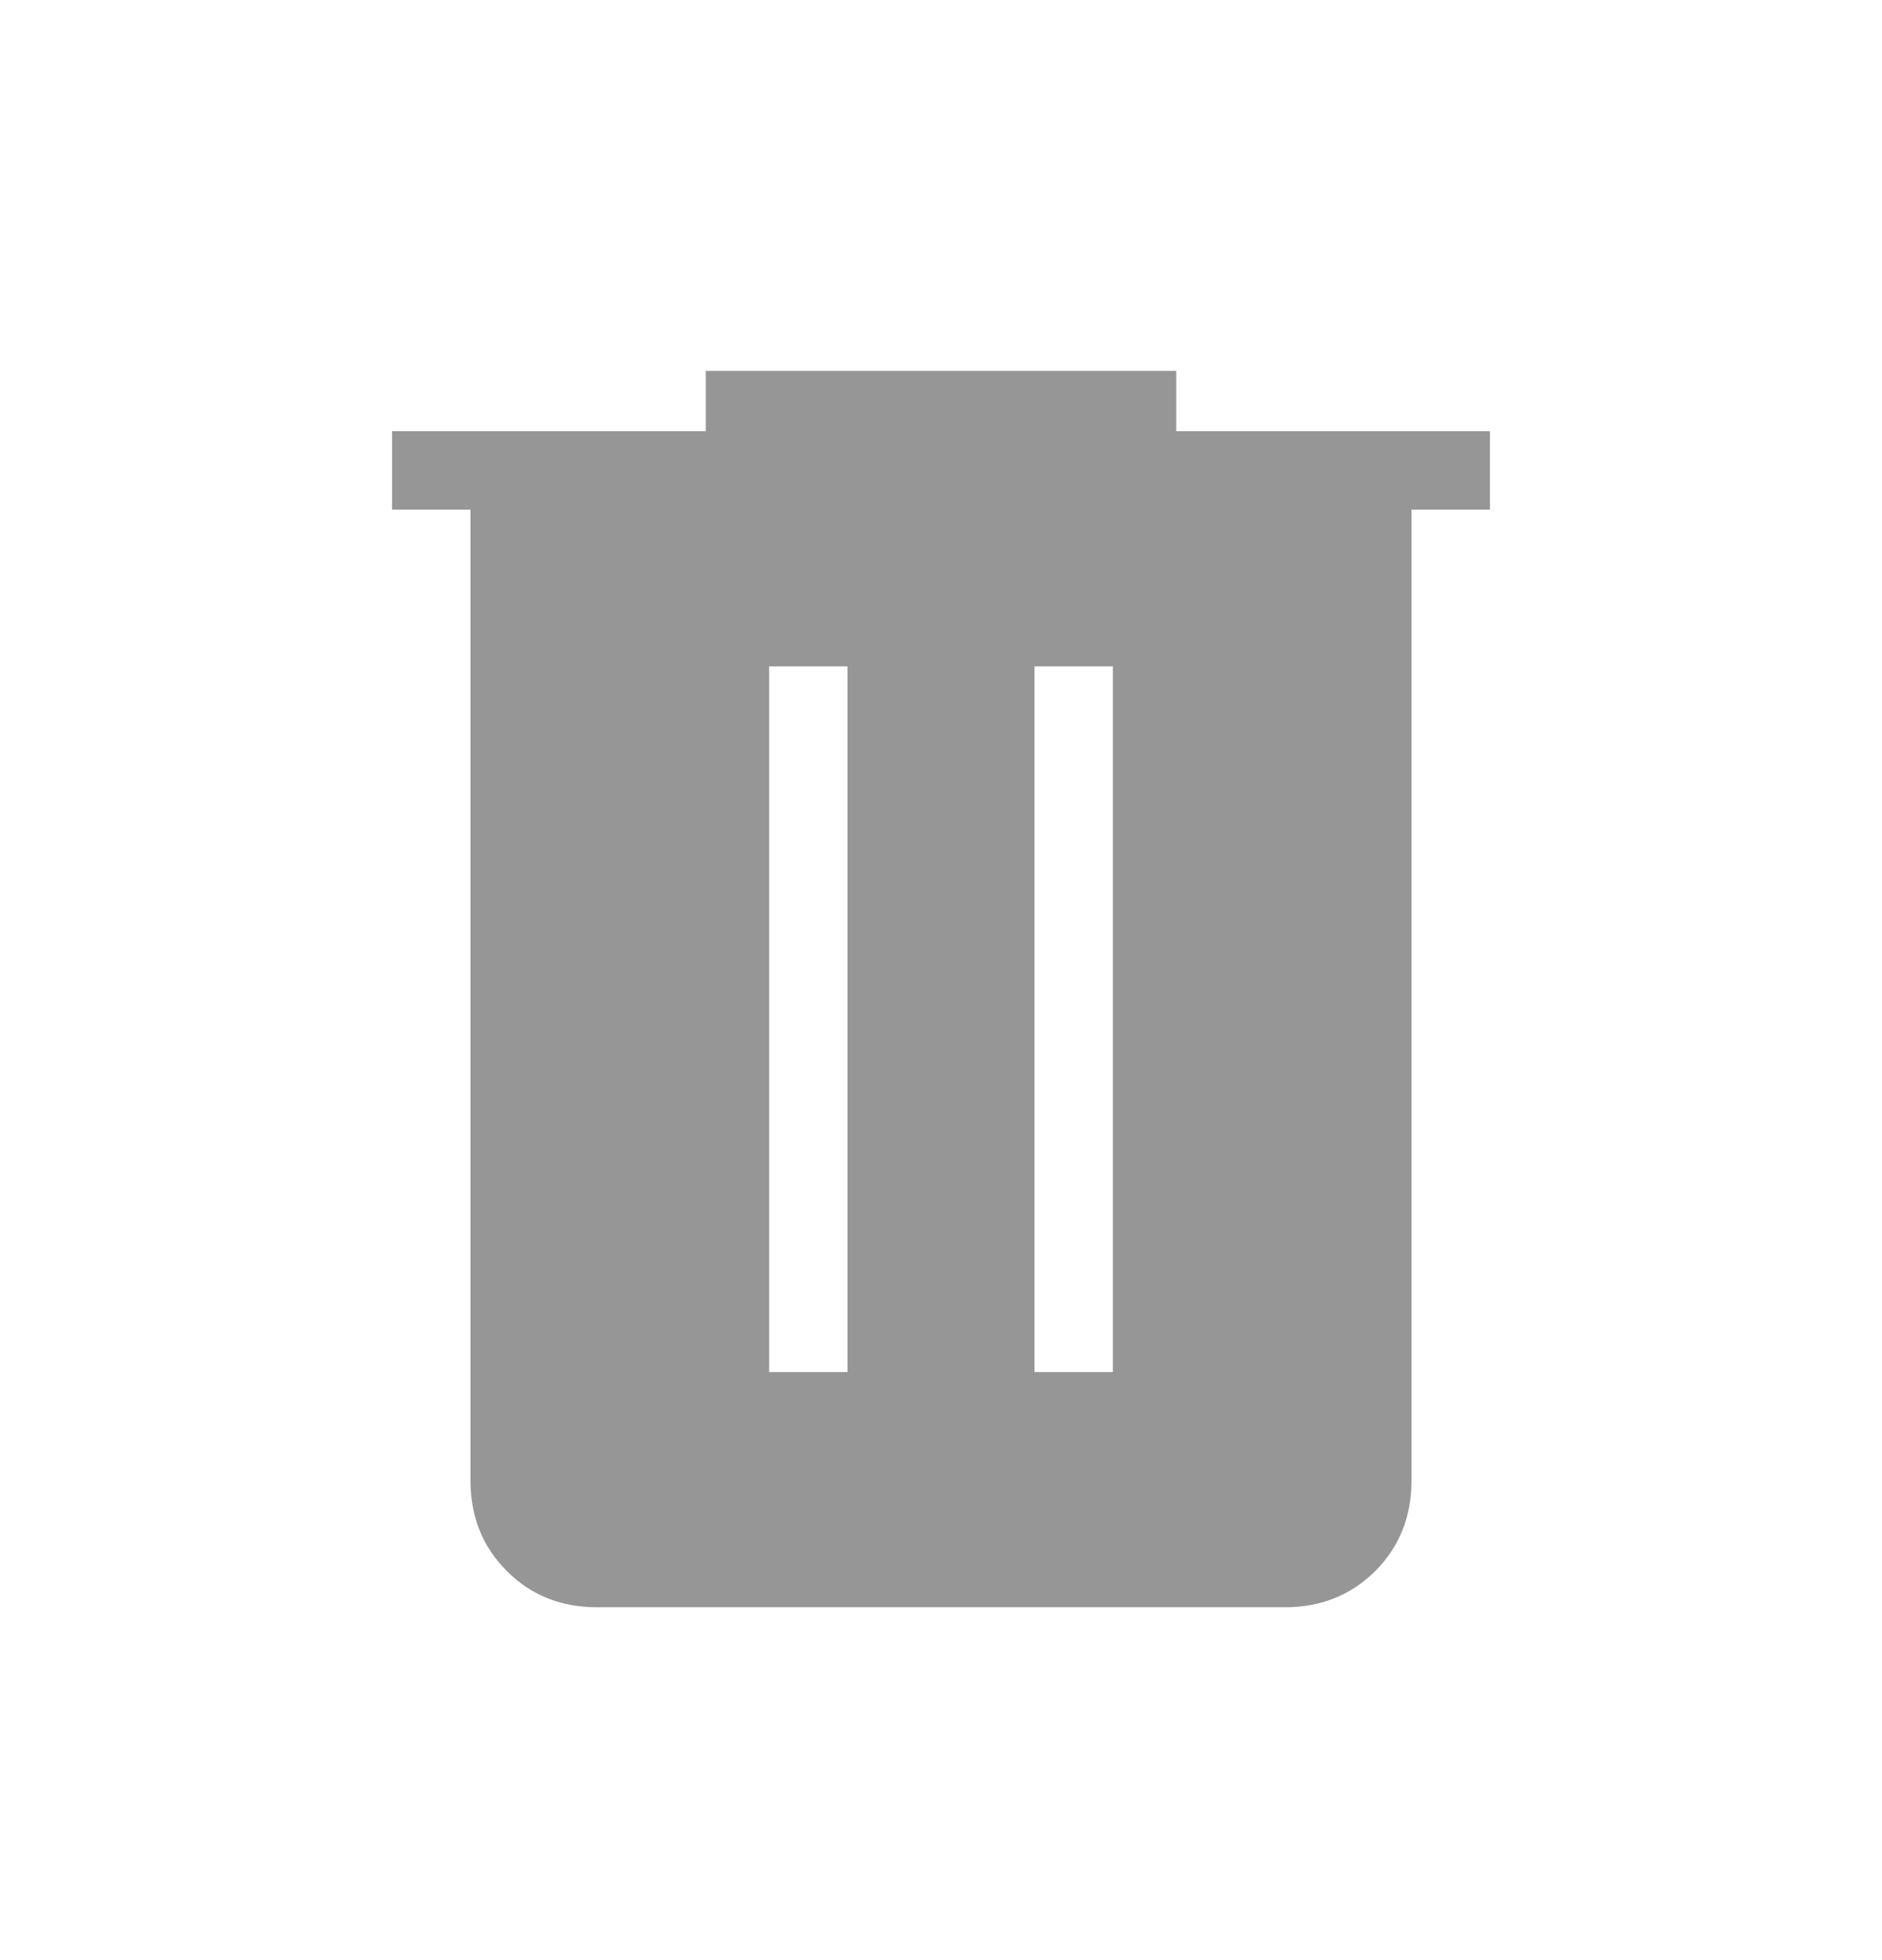<!-- <svg width="24" height="25" viewBox="0 0 24 25" fill="none" xmlns="http://www.w3.org/2000/svg">
<g id="ic:baseline-delete">
<path id="Vector" d="M6 19.5C6 20.6 6.9 21.5 8 21.5H16C17.1 21.5 18 20.6 18 19.5V7.5H6V19.5ZM19 4.5H15.5L14.5 3.5H9.5L8.5 4.5H5V6.5H19V4.5Z" fill="#7D7D7D"/>
</g>
</svg> -->

<svg xmlns="http://www.w3.org/2000/svg" width="24" height="25" viewBox="0 0 16 16" fill="none">
                    <path d="M5.077 13.333C4.77 13.333 4.514 13.231 4.309 13.025C4.103 12.82 4 12.563 4 12.257V4H3.333V3.333H6V2.82H10V3.333H12.667V4H12V12.257C12 12.563 11.897 12.819 11.692 13.025C11.486 13.23 11.23 13.333 10.923 13.333H5.077ZM6.539 11.333H7.205V5.333H6.539V11.333ZM8.795 11.333H9.461V5.333H8.795V11.333Z" fill="#969696"/>
                    </svg>
